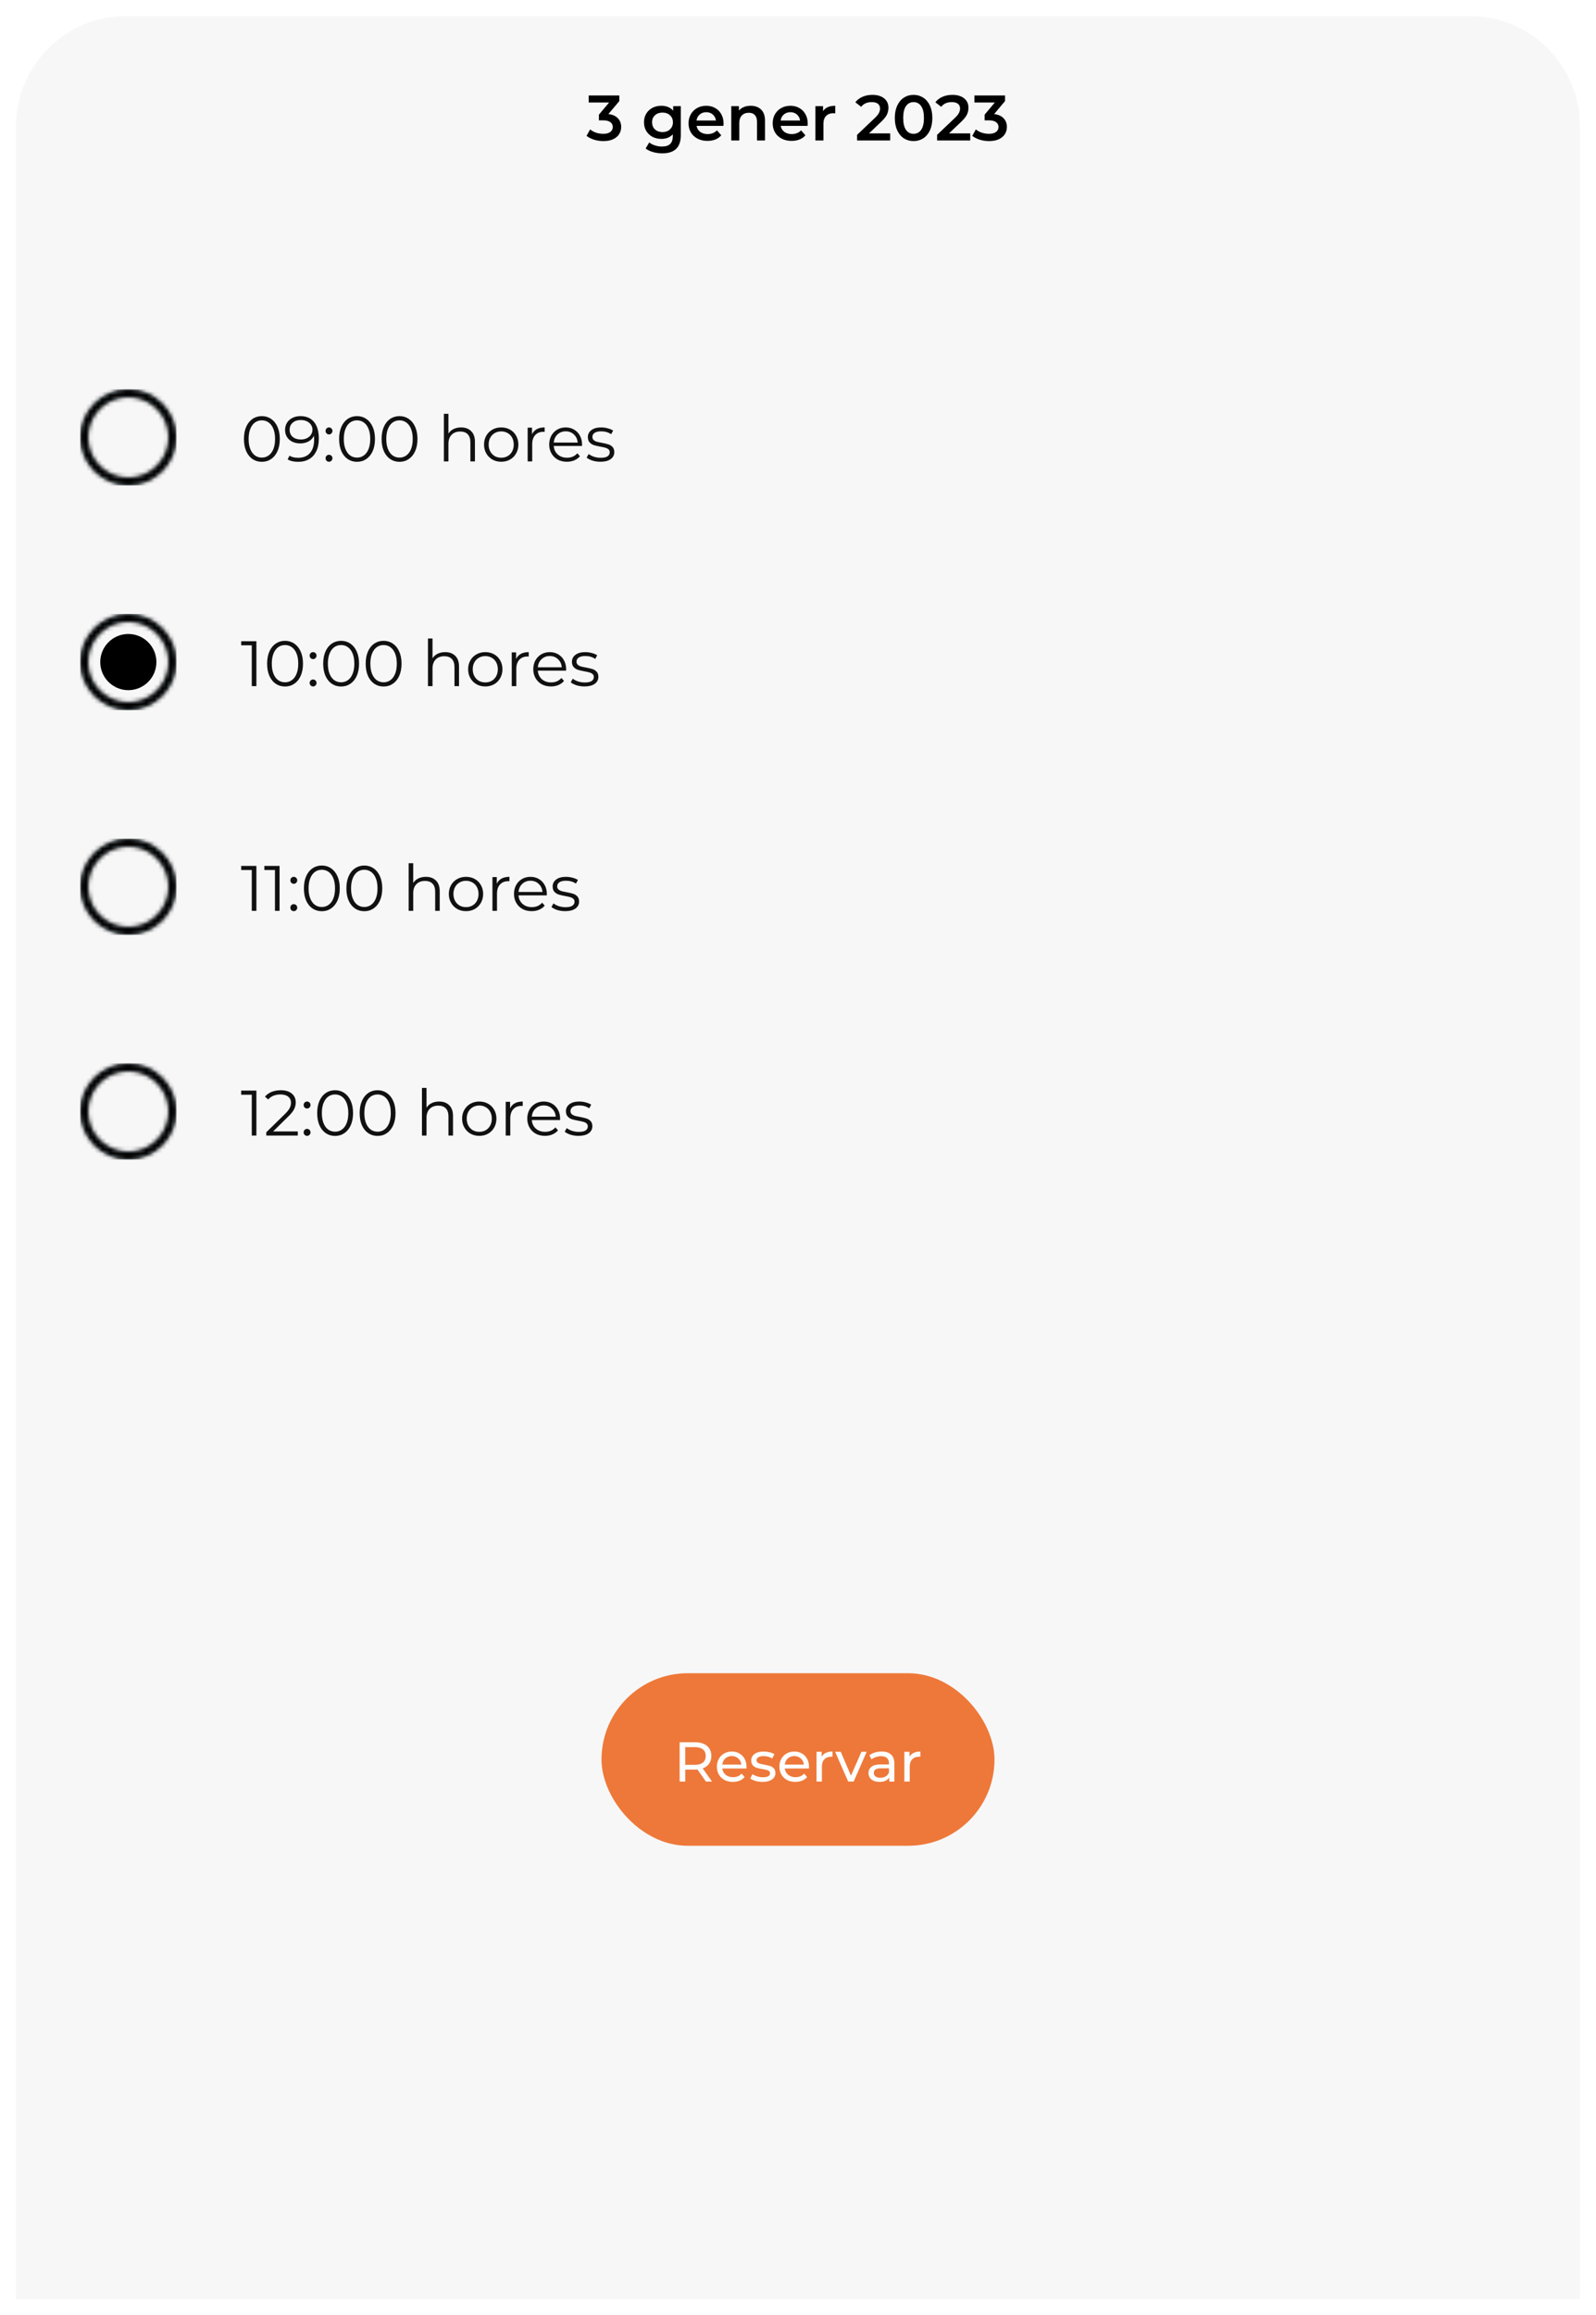 <svg width="398" height="577" viewBox="0 0 398 577" fill="none" xmlns="http://www.w3.org/2000/svg">
<g filter="url(#filter0_d_325_16134)">
<path d="M4 31.5C4 16.312 16.312 4 31.5 4H366.5C381.688 4 394 16.312 394 31.5V573H4V31.5Z" fill="#F7F7F7"/>
</g>
<path d="M65.296 115.096C64.432 115.096 63.659 114.867 62.976 114.408C62.304 113.949 61.776 113.293 61.392 112.44C61.019 111.576 60.832 110.563 60.832 109.4C60.832 108.237 61.019 107.229 61.392 106.376C61.776 105.512 62.304 104.851 62.976 104.392C63.659 103.933 64.432 103.704 65.296 103.704C66.16 103.704 66.928 103.933 67.6 104.392C68.283 104.851 68.816 105.512 69.2 106.376C69.584 107.229 69.776 108.237 69.776 109.4C69.776 110.563 69.584 111.576 69.2 112.44C68.816 113.293 68.283 113.949 67.6 114.408C66.928 114.867 66.16 115.096 65.296 115.096ZM65.296 114.04C65.947 114.04 66.517 113.859 67.008 113.496C67.509 113.133 67.899 112.605 68.176 111.912C68.453 111.219 68.592 110.381 68.592 109.4C68.592 108.419 68.453 107.581 68.176 106.888C67.899 106.195 67.509 105.667 67.008 105.304C66.517 104.941 65.947 104.76 65.296 104.76C64.645 104.76 64.069 104.941 63.568 105.304C63.077 105.667 62.693 106.195 62.416 106.888C62.139 107.581 62 108.419 62 109.4C62 110.381 62.139 111.219 62.416 111.912C62.693 112.605 63.077 113.133 63.568 113.496C64.069 113.859 64.645 114.04 65.296 114.04ZM74.914 103.704C76.396 103.704 77.532 104.195 78.322 105.176C79.111 106.147 79.506 107.523 79.506 109.304C79.506 110.552 79.292 111.608 78.866 112.472C78.439 113.336 77.842 113.992 77.074 114.44C76.306 114.877 75.41 115.096 74.386 115.096C73.276 115.096 72.391 114.893 71.73 114.488L72.194 113.56C72.727 113.912 73.452 114.088 74.37 114.088C75.607 114.088 76.578 113.699 77.282 112.92C77.986 112.131 78.338 110.989 78.338 109.496C78.338 109.219 78.322 108.915 78.29 108.584C78.012 109.192 77.57 109.667 76.962 110.008C76.354 110.339 75.655 110.504 74.866 110.504C74.13 110.504 73.474 110.365 72.898 110.088C72.332 109.811 71.89 109.421 71.57 108.92C71.25 108.408 71.09 107.816 71.09 107.144C71.09 106.461 71.255 105.859 71.586 105.336C71.916 104.813 72.37 104.413 72.946 104.136C73.532 103.848 74.188 103.704 74.914 103.704ZM75.042 109.528C75.607 109.528 76.103 109.421 76.53 109.208C76.967 108.995 77.308 108.701 77.554 108.328C77.799 107.955 77.922 107.539 77.922 107.08C77.922 106.653 77.804 106.259 77.57 105.896C77.346 105.533 77.01 105.24 76.562 105.016C76.114 104.792 75.58 104.68 74.962 104.68C74.151 104.68 73.49 104.904 72.978 105.352C72.476 105.789 72.226 106.376 72.226 107.112C72.226 107.848 72.476 108.435 72.978 108.872C73.49 109.309 74.178 109.528 75.042 109.528ZM82.04 108.264C81.805 108.264 81.602 108.179 81.432 108.008C81.272 107.837 81.192 107.629 81.192 107.384C81.192 107.139 81.272 106.936 81.432 106.776C81.602 106.605 81.805 106.52 82.04 106.52C82.274 106.52 82.477 106.605 82.648 106.776C82.818 106.936 82.904 107.139 82.904 107.384C82.904 107.629 82.818 107.837 82.648 108.008C82.477 108.179 82.274 108.264 82.04 108.264ZM82.04 115.08C81.805 115.08 81.602 114.995 81.432 114.824C81.272 114.653 81.192 114.445 81.192 114.2C81.192 113.955 81.272 113.752 81.432 113.592C81.602 113.421 81.805 113.336 82.04 113.336C82.274 113.336 82.477 113.421 82.648 113.592C82.818 113.752 82.904 113.955 82.904 114.2C82.904 114.445 82.818 114.653 82.648 114.824C82.477 114.995 82.274 115.08 82.04 115.08ZM89.03 115.096C88.166 115.096 87.393 114.867 86.71 114.408C86.038 113.949 85.51 113.293 85.126 112.44C84.753 111.576 84.566 110.563 84.566 109.4C84.566 108.237 84.753 107.229 85.126 106.376C85.51 105.512 86.038 104.851 86.71 104.392C87.393 103.933 88.166 103.704 89.03 103.704C89.894 103.704 90.662 103.933 91.334 104.392C92.017 104.851 92.55 105.512 92.934 106.376C93.318 107.229 93.51 108.237 93.51 109.4C93.51 110.563 93.318 111.576 92.934 112.44C92.55 113.293 92.017 113.949 91.334 114.408C90.662 114.867 89.894 115.096 89.03 115.096ZM89.03 114.04C89.681 114.04 90.252 113.859 90.742 113.496C91.244 113.133 91.633 112.605 91.91 111.912C92.188 111.219 92.326 110.381 92.326 109.4C92.326 108.419 92.188 107.581 91.91 106.888C91.633 106.195 91.244 105.667 90.742 105.304C90.252 104.941 89.681 104.76 89.03 104.76C88.38 104.76 87.804 104.941 87.302 105.304C86.812 105.667 86.428 106.195 86.15 106.888C85.873 107.581 85.734 108.419 85.734 109.4C85.734 110.381 85.873 111.219 86.15 111.912C86.428 112.605 86.812 113.133 87.302 113.496C87.804 113.859 88.38 114.04 89.03 114.04ZM99.624 115.096C98.76 115.096 97.987 114.867 97.304 114.408C96.632 113.949 96.104 113.293 95.72 112.44C95.347 111.576 95.16 110.563 95.16 109.4C95.16 108.237 95.347 107.229 95.72 106.376C96.104 105.512 96.632 104.851 97.304 104.392C97.987 103.933 98.76 103.704 99.624 103.704C100.488 103.704 101.256 103.933 101.928 104.392C102.611 104.851 103.144 105.512 103.528 106.376C103.912 107.229 104.104 108.237 104.104 109.4C104.104 110.563 103.912 111.576 103.528 112.44C103.144 113.293 102.611 113.949 101.928 114.408C101.256 114.867 100.488 115.096 99.624 115.096ZM99.624 114.04C100.275 114.04 100.845 113.859 101.336 113.496C101.837 113.133 102.227 112.605 102.504 111.912C102.781 111.219 102.92 110.381 102.92 109.4C102.92 108.419 102.781 107.581 102.504 106.888C102.227 106.195 101.837 105.667 101.336 105.304C100.845 104.941 100.275 104.76 99.624 104.76C98.974 104.76 98.397 104.941 97.896 105.304C97.406 105.667 97.022 106.195 96.744 106.888C96.467 107.581 96.328 108.419 96.328 109.4C96.328 110.381 96.467 111.219 96.744 111.912C97.022 112.605 97.406 113.133 97.896 113.496C98.397 113.859 98.974 114.04 99.624 114.04ZM114.981 106.52C116.037 106.52 116.875 106.829 117.493 107.448C118.123 108.056 118.437 108.947 118.437 110.12V115H117.301V110.232C117.301 109.357 117.083 108.691 116.645 108.232C116.208 107.773 115.584 107.544 114.773 107.544C113.867 107.544 113.147 107.816 112.613 108.36C112.091 108.893 111.829 109.635 111.829 110.584V115H110.693V103.128H111.829V108.056C112.139 107.565 112.565 107.187 113.109 106.92C113.653 106.653 114.277 106.52 114.981 106.52ZM124.993 115.08C124.182 115.08 123.451 114.899 122.801 114.536C122.15 114.163 121.638 113.651 121.265 113C120.891 112.349 120.705 111.613 120.705 110.792C120.705 109.971 120.891 109.235 121.265 108.584C121.638 107.933 122.15 107.427 122.801 107.064C123.451 106.701 124.182 106.52 124.993 106.52C125.803 106.52 126.534 106.701 127.185 107.064C127.835 107.427 128.342 107.933 128.705 108.584C129.078 109.235 129.265 109.971 129.265 110.792C129.265 111.613 129.078 112.349 128.705 113C128.342 113.651 127.835 114.163 127.185 114.536C126.534 114.899 125.803 115.08 124.993 115.08ZM124.993 114.072C125.59 114.072 126.123 113.939 126.593 113.672C127.073 113.395 127.446 113.005 127.713 112.504C127.979 112.003 128.113 111.432 128.113 110.792C128.113 110.152 127.979 109.581 127.713 109.08C127.446 108.579 127.073 108.195 126.593 107.928C126.123 107.651 125.59 107.512 124.993 107.512C124.395 107.512 123.857 107.651 123.377 107.928C122.907 108.195 122.534 108.579 122.257 109.08C121.99 109.581 121.857 110.152 121.857 110.792C121.857 111.432 121.99 112.003 122.257 112.504C122.534 113.005 122.907 113.395 123.377 113.672C123.857 113.939 124.395 114.072 124.993 114.072ZM132.672 108.232C132.939 107.667 133.333 107.24 133.856 106.952C134.389 106.664 135.045 106.52 135.824 106.52V107.624L135.552 107.608C134.667 107.608 133.973 107.88 133.472 108.424C132.971 108.968 132.72 109.731 132.72 110.712V115H131.584V106.584H132.672V108.232ZM145.131 111.144H138.091C138.155 112.019 138.491 112.728 139.099 113.272C139.707 113.805 140.475 114.072 141.403 114.072C141.925 114.072 142.405 113.981 142.843 113.8C143.28 113.608 143.659 113.331 143.979 112.968L144.619 113.704C144.245 114.152 143.776 114.493 143.211 114.728C142.656 114.963 142.043 115.08 141.371 115.08C140.507 115.08 139.739 114.899 139.067 114.536C138.405 114.163 137.888 113.651 137.515 113C137.141 112.349 136.955 111.613 136.955 110.792C136.955 109.971 137.131 109.235 137.483 108.584C137.845 107.933 138.336 107.427 138.955 107.064C139.584 106.701 140.288 106.52 141.067 106.52C141.845 106.52 142.544 106.701 143.163 107.064C143.781 107.427 144.267 107.933 144.619 108.584C144.971 109.224 145.147 109.96 145.147 110.792L145.131 111.144ZM141.067 107.496C140.256 107.496 139.573 107.757 139.019 108.28C138.475 108.792 138.165 109.464 138.091 110.296H144.059C143.984 109.464 143.669 108.792 143.115 108.28C142.571 107.757 141.888 107.496 141.067 107.496ZM149.715 115.08C149.032 115.08 148.376 114.984 147.747 114.792C147.128 114.589 146.643 114.339 146.291 114.04L146.803 113.144C147.155 113.421 147.598 113.651 148.131 113.832C148.664 114.003 149.219 114.088 149.795 114.088C150.563 114.088 151.128 113.971 151.491 113.736C151.864 113.491 152.051 113.149 152.051 112.712C152.051 112.403 151.95 112.163 151.747 111.992C151.544 111.811 151.288 111.677 150.979 111.592C150.67 111.496 150.259 111.405 149.747 111.32C149.064 111.192 148.515 111.064 148.099 110.936C147.683 110.797 147.326 110.568 147.027 110.248C146.739 109.928 146.595 109.485 146.595 108.92C146.595 108.216 146.888 107.64 147.475 107.192C148.062 106.744 148.878 106.52 149.923 106.52C150.467 106.52 151.011 106.595 151.555 106.744C152.099 106.883 152.547 107.069 152.899 107.304L152.403 108.216C151.71 107.736 150.883 107.496 149.923 107.496C149.198 107.496 148.648 107.624 148.275 107.88C147.912 108.136 147.731 108.472 147.731 108.888C147.731 109.208 147.832 109.464 148.035 109.656C148.248 109.848 148.51 109.992 148.819 110.088C149.128 110.173 149.555 110.264 150.099 110.36C150.771 110.488 151.31 110.616 151.715 110.744C152.12 110.872 152.467 111.091 152.755 111.4C153.043 111.709 153.187 112.136 153.187 112.68C153.187 113.416 152.878 114.003 152.259 114.44C151.651 114.867 150.803 115.08 149.715 115.08Z" fill="#111111"/>
<path fill-rule="evenodd" clip-rule="evenodd" d="M32 121C25.373 121 20 115.627 20 109C20 102.373 25.373 97 32 97C38.627 97 44 102.373 44 109C44 115.627 38.627 121 32 121ZM32 119C37.523 119 42 114.523 42 109C42 103.477 37.523 99 32 99C26.477 99 22 103.477 22 109C22 114.523 26.477 119 32 119Z" fill="#C2D1D9"/>
<mask id="mask0_325_16134" style="mask-type:luminance" maskUnits="userSpaceOnUse" x="20" y="97" width="24" height="24">
<path fill-rule="evenodd" clip-rule="evenodd" d="M32 121C25.373 121 20 115.627 20 109C20 102.373 25.373 97 32 97C38.627 97 44 102.373 44 109C44 115.627 38.627 121 32 121ZM32 119C37.523 119 42 114.523 42 109C42 103.477 37.523 99 32 99C26.477 99 22 103.477 22 109C22 114.523 26.477 119 32 119Z" fill="white"/>
</mask>
<g mask="url(#mask0_325_16134)">
<rect x="20" y="97" width="24" height="24" fill="black"/>
</g>
<path d="M63.936 159.8V171H62.784V160.824H60.144V159.8H63.936ZM71.077 171.096C70.213 171.096 69.44 170.867 68.757 170.408C68.085 169.949 67.557 169.293 67.173 168.44C66.8 167.576 66.613 166.563 66.613 165.4C66.613 164.237 66.8 163.229 67.173 162.376C67.557 161.512 68.085 160.851 68.757 160.392C69.44 159.933 70.213 159.704 71.077 159.704C71.941 159.704 72.709 159.933 73.381 160.392C74.064 160.851 74.597 161.512 74.981 162.376C75.365 163.229 75.557 164.237 75.557 165.4C75.557 166.563 75.365 167.576 74.981 168.44C74.597 169.293 74.064 169.949 73.381 170.408C72.709 170.867 71.941 171.096 71.077 171.096ZM71.077 170.04C71.728 170.04 72.299 169.859 72.789 169.496C73.291 169.133 73.68 168.605 73.957 167.912C74.235 167.219 74.373 166.381 74.373 165.4C74.373 164.419 74.235 163.581 73.957 162.888C73.68 162.195 73.291 161.667 72.789 161.304C72.299 160.941 71.728 160.76 71.077 160.76C70.427 160.76 69.851 160.941 69.349 161.304C68.859 161.667 68.475 162.195 68.197 162.888C67.92 163.581 67.781 164.419 67.781 165.4C67.781 166.381 67.92 167.219 68.197 167.912C68.475 168.605 68.859 169.133 69.349 169.496C69.851 169.859 70.427 170.04 71.077 170.04ZM78.071 164.264C77.836 164.264 77.634 164.179 77.463 164.008C77.303 163.837 77.223 163.629 77.223 163.384C77.223 163.139 77.303 162.936 77.463 162.776C77.634 162.605 77.836 162.52 78.071 162.52C78.306 162.52 78.508 162.605 78.679 162.776C78.85 162.936 78.935 163.139 78.935 163.384C78.935 163.629 78.85 163.837 78.679 164.008C78.508 164.179 78.306 164.264 78.071 164.264ZM78.071 171.08C77.836 171.08 77.634 170.995 77.463 170.824C77.303 170.653 77.223 170.445 77.223 170.2C77.223 169.955 77.303 169.752 77.463 169.592C77.634 169.421 77.836 169.336 78.071 169.336C78.306 169.336 78.508 169.421 78.679 169.592C78.85 169.752 78.935 169.955 78.935 170.2C78.935 170.445 78.85 170.653 78.679 170.824C78.508 170.995 78.306 171.08 78.071 171.08ZM85.062 171.096C84.198 171.096 83.424 170.867 82.742 170.408C82.07 169.949 81.542 169.293 81.158 168.44C80.784 167.576 80.598 166.563 80.598 165.4C80.598 164.237 80.784 163.229 81.158 162.376C81.542 161.512 82.07 160.851 82.742 160.392C83.424 159.933 84.198 159.704 85.062 159.704C85.926 159.704 86.694 159.933 87.366 160.392C88.048 160.851 88.582 161.512 88.966 162.376C89.35 163.229 89.542 164.237 89.542 165.4C89.542 166.563 89.35 167.576 88.966 168.44C88.582 169.293 88.048 169.949 87.366 170.408C86.694 170.867 85.926 171.096 85.062 171.096ZM85.062 170.04C85.712 170.04 86.283 169.859 86.774 169.496C87.275 169.133 87.664 168.605 87.942 167.912C88.219 167.219 88.358 166.381 88.358 165.4C88.358 164.419 88.219 163.581 87.942 162.888C87.664 162.195 87.275 161.667 86.774 161.304C86.283 160.941 85.712 160.76 85.062 160.76C84.411 160.76 83.835 160.941 83.334 161.304C82.843 161.667 82.459 162.195 82.182 162.888C81.904 163.581 81.766 164.419 81.766 165.4C81.766 166.381 81.904 167.219 82.182 167.912C82.459 168.605 82.843 169.133 83.334 169.496C83.835 169.859 84.411 170.04 85.062 170.04ZM95.655 171.096C94.791 171.096 94.018 170.867 93.335 170.408C92.663 169.949 92.135 169.293 91.751 168.44C91.378 167.576 91.191 166.563 91.191 165.4C91.191 164.237 91.378 163.229 91.751 162.376C92.135 161.512 92.663 160.851 93.335 160.392C94.018 159.933 94.791 159.704 95.655 159.704C96.519 159.704 97.287 159.933 97.959 160.392C98.642 160.851 99.175 161.512 99.559 162.376C99.943 163.229 100.135 164.237 100.135 165.4C100.135 166.563 99.943 167.576 99.559 168.44C99.175 169.293 98.642 169.949 97.959 170.408C97.287 170.867 96.519 171.096 95.655 171.096ZM95.655 170.04C96.306 170.04 96.877 169.859 97.367 169.496C97.869 169.133 98.258 168.605 98.535 167.912C98.813 167.219 98.951 166.381 98.951 165.4C98.951 164.419 98.813 163.581 98.535 162.888C98.258 162.195 97.869 161.667 97.367 161.304C96.877 160.941 96.306 160.76 95.655 160.76C95.005 160.76 94.429 160.941 93.927 161.304C93.437 161.667 93.053 162.195 92.775 162.888C92.498 163.581 92.359 164.419 92.359 165.4C92.359 166.381 92.498 167.219 92.775 167.912C93.053 168.605 93.437 169.133 93.927 169.496C94.429 169.859 95.005 170.04 95.655 170.04ZM111.013 162.52C112.069 162.52 112.906 162.829 113.525 163.448C114.154 164.056 114.469 164.947 114.469 166.12V171H113.333V166.232C113.333 165.357 113.114 164.691 112.677 164.232C112.239 163.773 111.615 163.544 110.805 163.544C109.898 163.544 109.178 163.816 108.645 164.36C108.122 164.893 107.861 165.635 107.861 166.584V171H106.725V159.128H107.861V164.056C108.17 163.565 108.597 163.187 109.141 162.92C109.685 162.653 110.309 162.52 111.013 162.52ZM121.024 171.08C120.213 171.08 119.483 170.899 118.832 170.536C118.181 170.163 117.669 169.651 117.296 169C116.923 168.349 116.736 167.613 116.736 166.792C116.736 165.971 116.923 165.235 117.296 164.584C117.669 163.933 118.181 163.427 118.832 163.064C119.483 162.701 120.213 162.52 121.024 162.52C121.835 162.52 122.565 162.701 123.216 163.064C123.867 163.427 124.373 163.933 124.736 164.584C125.109 165.235 125.296 165.971 125.296 166.792C125.296 167.613 125.109 168.349 124.736 169C124.373 169.651 123.867 170.163 123.216 170.536C122.565 170.899 121.835 171.08 121.024 171.08ZM121.024 170.072C121.621 170.072 122.155 169.939 122.624 169.672C123.104 169.395 123.477 169.005 123.744 168.504C124.011 168.003 124.144 167.432 124.144 166.792C124.144 166.152 124.011 165.581 123.744 165.08C123.477 164.579 123.104 164.195 122.624 163.928C122.155 163.651 121.621 163.512 121.024 163.512C120.427 163.512 119.888 163.651 119.408 163.928C118.939 164.195 118.565 164.579 118.288 165.08C118.021 165.581 117.888 166.152 117.888 166.792C117.888 167.432 118.021 168.003 118.288 168.504C118.565 169.005 118.939 169.395 119.408 169.672C119.888 169.939 120.427 170.072 121.024 170.072ZM128.703 164.232C128.97 163.667 129.365 163.24 129.887 162.952C130.421 162.664 131.077 162.52 131.855 162.52V163.624L131.583 163.608C130.698 163.608 130.005 163.88 129.503 164.424C129.002 164.968 128.751 165.731 128.751 166.712V171H127.615V162.584H128.703V164.232ZM141.162 167.144H134.122C134.186 168.019 134.522 168.728 135.13 169.272C135.738 169.805 136.506 170.072 137.434 170.072C137.957 170.072 138.437 169.981 138.874 169.8C139.311 169.608 139.69 169.331 140.01 168.968L140.65 169.704C140.277 170.152 139.807 170.493 139.242 170.728C138.687 170.963 138.074 171.08 137.402 171.08C136.538 171.08 135.77 170.899 135.098 170.536C134.437 170.163 133.919 169.651 133.546 169C133.173 168.349 132.986 167.613 132.986 166.792C132.986 165.971 133.162 165.235 133.514 164.584C133.877 163.933 134.367 163.427 134.986 163.064C135.615 162.701 136.319 162.52 137.098 162.52C137.877 162.52 138.575 162.701 139.194 163.064C139.813 163.427 140.298 163.933 140.65 164.584C141.002 165.224 141.178 165.96 141.178 166.792L141.162 167.144ZM137.098 163.496C136.287 163.496 135.605 163.757 135.05 164.28C134.506 164.792 134.197 165.464 134.122 166.296H140.09C140.015 165.464 139.701 164.792 139.146 164.28C138.602 163.757 137.919 163.496 137.098 163.496ZM145.746 171.08C145.064 171.08 144.408 170.984 143.778 170.792C143.16 170.589 142.674 170.339 142.322 170.04L142.834 169.144C143.186 169.421 143.629 169.651 144.162 169.832C144.696 170.003 145.25 170.088 145.826 170.088C146.594 170.088 147.16 169.971 147.522 169.736C147.896 169.491 148.082 169.149 148.082 168.712C148.082 168.403 147.981 168.163 147.778 167.992C147.576 167.811 147.32 167.677 147.01 167.592C146.701 167.496 146.29 167.405 145.778 167.32C145.096 167.192 144.546 167.064 144.13 166.936C143.714 166.797 143.357 166.568 143.058 166.248C142.77 165.928 142.626 165.485 142.626 164.92C142.626 164.216 142.92 163.64 143.506 163.192C144.093 162.744 144.909 162.52 145.954 162.52C146.498 162.52 147.042 162.595 147.586 162.744C148.13 162.883 148.578 163.069 148.93 163.304L148.434 164.216C147.741 163.736 146.914 163.496 145.954 163.496C145.229 163.496 144.68 163.624 144.306 163.88C143.944 164.136 143.762 164.472 143.762 164.888C143.762 165.208 143.864 165.464 144.066 165.656C144.28 165.848 144.541 165.992 144.85 166.088C145.16 166.173 145.586 166.264 146.13 166.36C146.802 166.488 147.341 166.616 147.746 166.744C148.152 166.872 148.498 167.091 148.786 167.4C149.074 167.709 149.218 168.136 149.218 168.68C149.218 169.416 148.909 170.003 148.29 170.44C147.682 170.867 146.834 171.08 145.746 171.08Z" fill="#111111"/>
<path fill-rule="evenodd" clip-rule="evenodd" d="M32 177C25.373 177 20 171.627 20 165C20 158.373 25.373 153 32 153C38.627 153 44 158.373 44 165C44 171.627 38.627 177 32 177ZM32 175C37.523 175 42 170.523 42 165C42 159.477 37.523 155 32 155C26.477 155 22 159.477 22 165C22 170.523 26.477 175 32 175Z" fill="#C2D1D9"/>
<mask id="mask1_325_16134" style="mask-type:luminance" maskUnits="userSpaceOnUse" x="20" y="153" width="24" height="24">
<path fill-rule="evenodd" clip-rule="evenodd" d="M32 177C25.373 177 20 171.627 20 165C20 158.373 25.373 153 32 153C38.627 153 44 158.373 44 165C44 171.627 38.627 177 32 177ZM32 175C37.523 175 42 170.523 42 165C42 159.477 37.523 155 32 155C26.477 155 22 159.477 22 165C22 170.523 26.477 175 32 175Z" fill="white"/>
</mask>
<g mask="url(#mask1_325_16134)">
<rect x="20" y="153" width="24" height="24" fill="black"/>
</g>
<circle cx="32" cy="165" r="7" fill="black"/>
<path d="M63.936 215.8V227H62.784V216.824H60.144V215.8H63.936ZM69.717 215.8V227H68.565V216.824H65.925V215.8H69.717ZM73.258 220.264C73.024 220.264 72.821 220.179 72.65 220.008C72.49 219.837 72.41 219.629 72.41 219.384C72.41 219.139 72.49 218.936 72.65 218.776C72.821 218.605 73.024 218.52 73.258 218.52C73.493 218.52 73.696 218.605 73.867 218.776C74.037 218.936 74.123 219.139 74.123 219.384C74.123 219.629 74.037 219.837 73.867 220.008C73.696 220.179 73.493 220.264 73.258 220.264ZM73.258 227.08C73.024 227.08 72.821 226.995 72.65 226.824C72.49 226.653 72.41 226.445 72.41 226.2C72.41 225.955 72.49 225.752 72.65 225.592C72.821 225.421 73.024 225.336 73.258 225.336C73.493 225.336 73.696 225.421 73.867 225.592C74.037 225.752 74.123 225.955 74.123 226.2C74.123 226.445 74.037 226.653 73.867 226.824C73.696 226.995 73.493 227.08 73.258 227.08ZM80.249 227.096C79.385 227.096 78.612 226.867 77.929 226.408C77.257 225.949 76.729 225.293 76.345 224.44C75.972 223.576 75.785 222.563 75.785 221.4C75.785 220.237 75.972 219.229 76.345 218.376C76.729 217.512 77.257 216.851 77.929 216.392C78.612 215.933 79.385 215.704 80.249 215.704C81.113 215.704 81.881 215.933 82.553 216.392C83.236 216.851 83.769 217.512 84.153 218.376C84.537 219.229 84.729 220.237 84.729 221.4C84.729 222.563 84.537 223.576 84.153 224.44C83.769 225.293 83.236 225.949 82.553 226.408C81.881 226.867 81.113 227.096 80.249 227.096ZM80.249 226.04C80.9 226.04 81.471 225.859 81.961 225.496C82.463 225.133 82.852 224.605 83.129 223.912C83.406 223.219 83.545 222.381 83.545 221.4C83.545 220.419 83.406 219.581 83.129 218.888C82.852 218.195 82.463 217.667 81.961 217.304C81.471 216.941 80.9 216.76 80.249 216.76C79.599 216.76 79.022 216.941 78.521 217.304C78.031 217.667 77.647 218.195 77.369 218.888C77.092 219.581 76.953 220.419 76.953 221.4C76.953 222.381 77.092 223.219 77.369 223.912C77.647 224.605 78.031 225.133 78.521 225.496C79.022 225.859 79.599 226.04 80.249 226.04ZM90.843 227.096C89.979 227.096 89.206 226.867 88.523 226.408C87.851 225.949 87.323 225.293 86.939 224.44C86.566 223.576 86.379 222.563 86.379 221.4C86.379 220.237 86.566 219.229 86.939 218.376C87.323 217.512 87.851 216.851 88.523 216.392C89.206 215.933 89.979 215.704 90.843 215.704C91.707 215.704 92.475 215.933 93.147 216.392C93.829 216.851 94.363 217.512 94.747 218.376C95.131 219.229 95.323 220.237 95.323 221.4C95.323 222.563 95.131 223.576 94.747 224.44C94.363 225.293 93.829 225.949 93.147 226.408C92.475 226.867 91.707 227.096 90.843 227.096ZM90.843 226.04C91.493 226.04 92.064 225.859 92.555 225.496C93.056 225.133 93.445 224.605 93.723 223.912C94 223.219 94.139 222.381 94.139 221.4C94.139 220.419 94 219.581 93.723 218.888C93.445 218.195 93.056 217.667 92.555 217.304C92.064 216.941 91.493 216.76 90.843 216.76C90.192 216.76 89.616 216.941 89.115 217.304C88.624 217.667 88.24 218.195 87.963 218.888C87.686 219.581 87.547 220.419 87.547 221.4C87.547 222.381 87.686 223.219 87.963 223.912C88.24 224.605 88.624 225.133 89.115 225.496C89.616 225.859 90.192 226.04 90.843 226.04ZM106.2 218.52C107.256 218.52 108.093 218.829 108.712 219.448C109.341 220.056 109.656 220.947 109.656 222.12V227H108.52V222.232C108.52 221.357 108.301 220.691 107.864 220.232C107.427 219.773 106.803 219.544 105.992 219.544C105.085 219.544 104.365 219.816 103.832 220.36C103.309 220.893 103.048 221.635 103.048 222.584V227H101.912V215.128H103.048V220.056C103.357 219.565 103.784 219.187 104.328 218.92C104.872 218.653 105.496 218.52 106.2 218.52ZM116.212 227.08C115.401 227.08 114.67 226.899 114.02 226.536C113.369 226.163 112.857 225.651 112.484 225C112.11 224.349 111.924 223.613 111.924 222.792C111.924 221.971 112.11 221.235 112.484 220.584C112.857 219.933 113.369 219.427 114.02 219.064C114.67 218.701 115.401 218.52 116.212 218.52C117.022 218.52 117.753 218.701 118.404 219.064C119.054 219.427 119.561 219.933 119.924 220.584C120.297 221.235 120.484 221.971 120.484 222.792C120.484 223.613 120.297 224.349 119.924 225C119.561 225.651 119.054 226.163 118.404 226.536C117.753 226.899 117.022 227.08 116.212 227.08ZM116.212 226.072C116.809 226.072 117.342 225.939 117.812 225.672C118.292 225.395 118.665 225.005 118.932 224.504C119.198 224.003 119.332 223.432 119.332 222.792C119.332 222.152 119.198 221.581 118.932 221.08C118.665 220.579 118.292 220.195 117.812 219.928C117.342 219.651 116.809 219.512 116.212 219.512C115.614 219.512 115.076 219.651 114.596 219.928C114.126 220.195 113.753 220.579 113.476 221.08C113.209 221.581 113.076 222.152 113.076 222.792C113.076 223.432 113.209 224.003 113.476 224.504C113.753 225.005 114.126 225.395 114.596 225.672C115.076 225.939 115.614 226.072 116.212 226.072ZM123.891 220.232C124.157 219.667 124.552 219.24 125.075 218.952C125.608 218.664 126.264 218.52 127.043 218.52V219.624L126.771 219.608C125.885 219.608 125.192 219.88 124.691 220.424C124.189 220.968 123.939 221.731 123.939 222.712V227H122.803V218.584H123.891V220.232ZM136.35 223.144H129.31C129.374 224.019 129.71 224.728 130.318 225.272C130.926 225.805 131.694 226.072 132.622 226.072C133.144 226.072 133.624 225.981 134.062 225.8C134.499 225.608 134.878 225.331 135.198 224.968L135.838 225.704C135.464 226.152 134.995 226.493 134.43 226.728C133.875 226.963 133.262 227.08 132.59 227.08C131.726 227.08 130.958 226.899 130.286 226.536C129.624 226.163 129.107 225.651 128.734 225C128.36 224.349 128.174 223.613 128.174 222.792C128.174 221.971 128.35 221.235 128.702 220.584C129.064 219.933 129.555 219.427 130.174 219.064C130.803 218.701 131.507 218.52 132.286 218.52C133.064 218.52 133.763 218.701 134.382 219.064C135 219.427 135.486 219.933 135.838 220.584C136.19 221.224 136.366 221.96 136.366 222.792L136.35 223.144ZM132.286 219.496C131.475 219.496 130.792 219.757 130.238 220.28C129.694 220.792 129.384 221.464 129.31 222.296H135.278C135.203 221.464 134.888 220.792 134.334 220.28C133.79 219.757 133.107 219.496 132.286 219.496ZM140.934 227.08C140.251 227.08 139.595 226.984 138.966 226.792C138.347 226.589 137.862 226.339 137.51 226.04L138.022 225.144C138.374 225.421 138.816 225.651 139.35 225.832C139.883 226.003 140.438 226.088 141.014 226.088C141.782 226.088 142.347 225.971 142.71 225.736C143.083 225.491 143.27 225.149 143.27 224.712C143.27 224.403 143.168 224.163 142.966 223.992C142.763 223.811 142.507 223.677 142.198 223.592C141.888 223.496 141.478 223.405 140.966 223.32C140.283 223.192 139.734 223.064 139.318 222.936C138.902 222.797 138.544 222.568 138.246 222.248C137.958 221.928 137.814 221.485 137.814 220.92C137.814 220.216 138.107 219.64 138.694 219.192C139.28 218.744 140.096 218.52 141.142 218.52C141.686 218.52 142.23 218.595 142.774 218.744C143.318 218.883 143.766 219.069 144.118 219.304L143.622 220.216C142.928 219.736 142.102 219.496 141.142 219.496C140.416 219.496 139.867 219.624 139.494 219.88C139.131 220.136 138.95 220.472 138.95 220.888C138.95 221.208 139.051 221.464 139.254 221.656C139.467 221.848 139.728 221.992 140.038 222.088C140.347 222.173 140.774 222.264 141.318 222.36C141.99 222.488 142.528 222.616 142.934 222.744C143.339 222.872 143.686 223.091 143.974 223.4C144.262 223.709 144.406 224.136 144.406 224.68C144.406 225.416 144.096 226.003 143.478 226.44C142.87 226.867 142.022 227.08 140.934 227.08Z" fill="#111111"/>
<path fill-rule="evenodd" clip-rule="evenodd" d="M32 233C25.373 233 20 227.627 20 221C20 214.373 25.373 209 32 209C38.627 209 44 214.373 44 221C44 227.627 38.627 233 32 233ZM32 231C37.523 231 42 226.523 42 221C42 215.477 37.523 211 32 211C26.477 211 22 215.477 22 221C22 226.523 26.477 231 32 231Z" fill="#C2D1D9"/>
<mask id="mask2_325_16134" style="mask-type:luminance" maskUnits="userSpaceOnUse" x="20" y="209" width="24" height="24">
<path fill-rule="evenodd" clip-rule="evenodd" d="M32 233C25.373 233 20 227.627 20 221C20 214.373 25.373 209 32 209C38.627 209 44 214.373 44 221C44 227.627 38.627 233 32 233ZM32 231C37.523 231 42 226.523 42 221C42 215.477 37.523 211 32 211C26.477 211 22 215.477 22 221C22 226.523 26.477 231 32 231Z" fill="white"/>
</mask>
<g mask="url(#mask2_325_16134)">
<rect x="20" y="209" width="24" height="24" fill="black"/>
</g>
<path d="M63.936 271.8V283H62.784V272.824H60.144V271.8H63.936ZM74.261 281.976V283H66.405V282.184L71.061 277.624C71.648 277.048 72.043 276.552 72.245 276.136C72.459 275.709 72.565 275.283 72.565 274.856C72.565 274.195 72.336 273.683 71.877 273.32C71.429 272.947 70.784 272.76 69.941 272.76C68.629 272.76 67.611 273.176 66.885 274.008L66.069 273.304C66.507 272.792 67.061 272.397 67.733 272.12C68.416 271.843 69.184 271.704 70.037 271.704C71.179 271.704 72.08 271.976 72.741 272.52C73.413 273.053 73.749 273.789 73.749 274.728C73.749 275.304 73.621 275.859 73.365 276.392C73.109 276.925 72.624 277.539 71.909 278.232L68.101 281.976H74.261ZM76.571 276.264C76.336 276.264 76.134 276.179 75.963 276.008C75.803 275.837 75.723 275.629 75.723 275.384C75.723 275.139 75.803 274.936 75.963 274.776C76.134 274.605 76.336 274.52 76.571 274.52C76.806 274.52 77.008 274.605 77.179 274.776C77.35 274.936 77.435 275.139 77.435 275.384C77.435 275.629 77.35 275.837 77.179 276.008C77.008 276.179 76.806 276.264 76.571 276.264ZM76.571 283.08C76.336 283.08 76.134 282.995 75.963 282.824C75.803 282.653 75.723 282.445 75.723 282.2C75.723 281.955 75.803 281.752 75.963 281.592C76.134 281.421 76.336 281.336 76.571 281.336C76.806 281.336 77.008 281.421 77.179 281.592C77.35 281.752 77.435 281.955 77.435 282.2C77.435 282.445 77.35 282.653 77.179 282.824C77.008 282.995 76.806 283.08 76.571 283.08ZM83.562 283.096C82.698 283.096 81.924 282.867 81.242 282.408C80.57 281.949 80.042 281.293 79.658 280.44C79.284 279.576 79.098 278.563 79.098 277.4C79.098 276.237 79.284 275.229 79.658 274.376C80.042 273.512 80.57 272.851 81.242 272.392C81.924 271.933 82.698 271.704 83.562 271.704C84.426 271.704 85.194 271.933 85.866 272.392C86.548 272.851 87.082 273.512 87.466 274.376C87.85 275.229 88.042 276.237 88.042 277.4C88.042 278.563 87.85 279.576 87.466 280.44C87.082 281.293 86.548 281.949 85.866 282.408C85.194 282.867 84.426 283.096 83.562 283.096ZM83.562 282.04C84.212 282.04 84.783 281.859 85.274 281.496C85.775 281.133 86.164 280.605 86.442 279.912C86.719 279.219 86.858 278.381 86.858 277.4C86.858 276.419 86.719 275.581 86.442 274.888C86.164 274.195 85.775 273.667 85.274 273.304C84.783 272.941 84.212 272.76 83.562 272.76C82.911 272.76 82.335 272.941 81.834 273.304C81.343 273.667 80.959 274.195 80.682 274.888C80.404 275.581 80.266 276.419 80.266 277.4C80.266 278.381 80.404 279.219 80.682 279.912C80.959 280.605 81.343 281.133 81.834 281.496C82.335 281.859 82.911 282.04 83.562 282.04ZM94.155 283.096C93.291 283.096 92.518 282.867 91.835 282.408C91.163 281.949 90.635 281.293 90.251 280.44C89.878 279.576 89.691 278.563 89.691 277.4C89.691 276.237 89.878 275.229 90.251 274.376C90.635 273.512 91.163 272.851 91.835 272.392C92.518 271.933 93.291 271.704 94.155 271.704C95.019 271.704 95.787 271.933 96.459 272.392C97.142 272.851 97.675 273.512 98.059 274.376C98.443 275.229 98.635 276.237 98.635 277.4C98.635 278.563 98.443 279.576 98.059 280.44C97.675 281.293 97.142 281.949 96.459 282.408C95.787 282.867 95.019 283.096 94.155 283.096ZM94.155 282.04C94.806 282.04 95.377 281.859 95.867 281.496C96.369 281.133 96.758 280.605 97.035 279.912C97.313 279.219 97.451 278.381 97.451 277.4C97.451 276.419 97.313 275.581 97.035 274.888C96.758 274.195 96.369 273.667 95.867 273.304C95.377 272.941 94.806 272.76 94.155 272.76C93.505 272.76 92.929 272.941 92.427 273.304C91.937 273.667 91.553 274.195 91.275 274.888C90.998 275.581 90.859 276.419 90.859 277.4C90.859 278.381 90.998 279.219 91.275 279.912C91.553 280.605 91.937 281.133 92.427 281.496C92.929 281.859 93.505 282.04 94.155 282.04ZM109.513 274.52C110.569 274.52 111.406 274.829 112.025 275.448C112.654 276.056 112.969 276.947 112.969 278.12V283H111.833V278.232C111.833 277.357 111.614 276.691 111.177 276.232C110.739 275.773 110.115 275.544 109.305 275.544C108.398 275.544 107.678 275.816 107.145 276.36C106.622 276.893 106.361 277.635 106.361 278.584V283H105.225V271.128H106.361V276.056C106.67 275.565 107.097 275.187 107.641 274.92C108.185 274.653 108.809 274.52 109.513 274.52ZM119.524 283.08C118.713 283.08 117.983 282.899 117.332 282.536C116.681 282.163 116.169 281.651 115.796 281C115.423 280.349 115.236 279.613 115.236 278.792C115.236 277.971 115.423 277.235 115.796 276.584C116.169 275.933 116.681 275.427 117.332 275.064C117.983 274.701 118.713 274.52 119.524 274.52C120.335 274.52 121.065 274.701 121.716 275.064C122.367 275.427 122.873 275.933 123.236 276.584C123.609 277.235 123.796 277.971 123.796 278.792C123.796 279.613 123.609 280.349 123.236 281C122.873 281.651 122.367 282.163 121.716 282.536C121.065 282.899 120.335 283.08 119.524 283.08ZM119.524 282.072C120.121 282.072 120.655 281.939 121.124 281.672C121.604 281.395 121.977 281.005 122.244 280.504C122.511 280.003 122.644 279.432 122.644 278.792C122.644 278.152 122.511 277.581 122.244 277.08C121.977 276.579 121.604 276.195 121.124 275.928C120.655 275.651 120.121 275.512 119.524 275.512C118.927 275.512 118.388 275.651 117.908 275.928C117.439 276.195 117.065 276.579 116.788 277.08C116.521 277.581 116.388 278.152 116.388 278.792C116.388 279.432 116.521 280.003 116.788 280.504C117.065 281.005 117.439 281.395 117.908 281.672C118.388 281.939 118.927 282.072 119.524 282.072ZM127.203 276.232C127.47 275.667 127.865 275.24 128.387 274.952C128.921 274.664 129.577 274.52 130.355 274.52V275.624L130.083 275.608C129.198 275.608 128.505 275.88 128.003 276.424C127.502 276.968 127.251 277.731 127.251 278.712V283H126.115V274.584H127.203V276.232ZM139.662 279.144H132.622C132.686 280.019 133.022 280.728 133.63 281.272C134.238 281.805 135.006 282.072 135.934 282.072C136.457 282.072 136.937 281.981 137.374 281.8C137.811 281.608 138.19 281.331 138.51 280.968L139.15 281.704C138.777 282.152 138.307 282.493 137.742 282.728C137.187 282.963 136.574 283.08 135.902 283.08C135.038 283.08 134.27 282.899 133.598 282.536C132.937 282.163 132.419 281.651 132.046 281C131.673 280.349 131.486 279.613 131.486 278.792C131.486 277.971 131.662 277.235 132.014 276.584C132.377 275.933 132.867 275.427 133.486 275.064C134.115 274.701 134.819 274.52 135.598 274.52C136.377 274.52 137.075 274.701 137.694 275.064C138.313 275.427 138.798 275.933 139.15 276.584C139.502 277.224 139.678 277.96 139.678 278.792L139.662 279.144ZM135.598 275.496C134.787 275.496 134.105 275.757 133.55 276.28C133.006 276.792 132.697 277.464 132.622 278.296H138.59C138.515 277.464 138.201 276.792 137.646 276.28C137.102 275.757 136.419 275.496 135.598 275.496ZM144.246 283.08C143.564 283.08 142.908 282.984 142.278 282.792C141.66 282.589 141.174 282.339 140.822 282.04L141.334 281.144C141.686 281.421 142.129 281.651 142.662 281.832C143.196 282.003 143.75 282.088 144.326 282.088C145.094 282.088 145.66 281.971 146.022 281.736C146.396 281.491 146.582 281.149 146.582 280.712C146.582 280.403 146.481 280.163 146.278 279.992C146.076 279.811 145.82 279.677 145.51 279.592C145.201 279.496 144.79 279.405 144.278 279.32C143.596 279.192 143.046 279.064 142.63 278.936C142.214 278.797 141.857 278.568 141.558 278.248C141.27 277.928 141.126 277.485 141.126 276.92C141.126 276.216 141.42 275.64 142.006 275.192C142.593 274.744 143.409 274.52 144.454 274.52C144.998 274.52 145.542 274.595 146.086 274.744C146.63 274.883 147.078 275.069 147.43 275.304L146.934 276.216C146.241 275.736 145.414 275.496 144.454 275.496C143.729 275.496 143.18 275.624 142.806 275.88C142.444 276.136 142.262 276.472 142.262 276.888C142.262 277.208 142.364 277.464 142.566 277.656C142.78 277.848 143.041 277.992 143.35 278.088C143.66 278.173 144.086 278.264 144.63 278.36C145.302 278.488 145.841 278.616 146.246 278.744C146.652 278.872 146.998 279.091 147.286 279.4C147.574 279.709 147.718 280.136 147.718 280.68C147.718 281.416 147.409 282.003 146.79 282.44C146.182 282.867 145.334 283.08 144.246 283.08Z" fill="#111111"/>
<path fill-rule="evenodd" clip-rule="evenodd" d="M32 289C25.373 289 20 283.627 20 277C20 270.373 25.373 265 32 265C38.627 265 44 270.373 44 277C44 283.627 38.627 289 32 289ZM32 287C37.523 287 42 282.523 42 277C42 271.477 37.523 267 32 267C26.477 267 22 271.477 22 277C22 282.523 26.477 287 32 287Z" fill="#C2D1D9"/>
<mask id="mask3_325_16134" style="mask-type:luminance" maskUnits="userSpaceOnUse" x="20" y="265" width="24" height="24">
<path fill-rule="evenodd" clip-rule="evenodd" d="M32 289C25.373 289 20 283.627 20 277C20 270.373 25.373 265 32 265C38.627 265 44 270.373 44 277C44 283.627 38.627 289 32 289ZM32 287C37.523 287 42 282.523 42 277C42 271.477 37.523 267 32 267C26.477 267 22 271.477 22 277C22 282.523 26.477 287 32 287Z" fill="white"/>
</mask>
<g mask="url(#mask3_325_16134)">
<rect x="20" y="265" width="24" height="24" fill="black"/>
</g>
<path d="M151.722 28.424C152.757 28.552 153.546 28.904 154.09 29.48C154.634 30.056 154.906 30.776 154.906 31.64C154.906 32.291 154.741 32.883 154.41 33.416C154.079 33.949 153.578 34.376 152.906 34.696C152.245 35.005 151.434 35.16 150.474 35.16C149.674 35.16 148.901 35.048 148.154 34.824C147.418 34.589 146.789 34.269 146.266 33.864L147.162 32.248C147.567 32.589 148.058 32.861 148.634 33.064C149.221 33.256 149.823 33.352 150.442 33.352C151.178 33.352 151.754 33.203 152.17 32.904C152.597 32.595 152.81 32.179 152.81 31.656C152.81 31.133 152.607 30.728 152.202 30.44C151.807 30.141 151.199 29.992 150.378 29.992H149.354V28.568L151.898 25.544H146.81V23.8H154.442V25.192L151.722 28.424ZM169.776 26.456V33.704C169.776 36.712 168.24 38.216 165.168 38.216C164.347 38.216 163.568 38.109 162.832 37.896C162.096 37.693 161.488 37.395 161.008 37L161.904 35.496C162.278 35.805 162.747 36.051 163.312 36.232C163.888 36.424 164.47 36.52 165.056 36.52C165.995 36.52 166.683 36.307 167.12 35.88C167.558 35.453 167.776 34.803 167.776 33.928V33.48C167.435 33.853 167.019 34.136 166.528 34.328C166.038 34.52 165.499 34.616 164.912 34.616C164.102 34.616 163.366 34.445 162.704 34.104C162.054 33.752 161.536 33.261 161.152 32.632C160.779 32.003 160.592 31.283 160.592 30.472C160.592 29.661 160.779 28.947 161.152 28.328C161.536 27.699 162.054 27.213 162.704 26.872C163.366 26.531 164.102 26.36 164.912 26.36C165.531 26.36 166.091 26.461 166.592 26.664C167.104 26.867 167.531 27.176 167.872 27.592V26.456H169.776ZM165.216 32.92C165.974 32.92 166.592 32.696 167.072 32.248C167.563 31.789 167.808 31.197 167.808 30.472C167.808 29.757 167.563 29.176 167.072 28.728C166.592 28.28 165.974 28.056 165.216 28.056C164.448 28.056 163.819 28.28 163.328 28.728C162.848 29.176 162.608 29.757 162.608 30.472C162.608 31.197 162.848 31.789 163.328 32.248C163.819 32.696 164.448 32.92 165.216 32.92ZM180.438 30.776C180.438 30.915 180.427 31.112 180.406 31.368H173.702C173.819 31.997 174.123 32.499 174.614 32.872C175.115 33.235 175.734 33.416 176.47 33.416C177.408 33.416 178.182 33.107 178.79 32.488L179.862 33.72C179.478 34.179 178.992 34.525 178.406 34.76C177.819 34.995 177.158 35.112 176.422 35.112C175.483 35.112 174.656 34.925 173.942 34.552C173.227 34.179 172.672 33.661 172.278 33C171.894 32.328 171.702 31.571 171.702 30.728C171.702 29.896 171.888 29.149 172.262 28.488C172.646 27.816 173.174 27.293 173.846 26.92C174.518 26.547 175.275 26.36 176.118 26.36C176.95 26.36 177.691 26.547 178.342 26.92C179.003 27.283 179.515 27.8 179.878 28.472C180.251 29.133 180.438 29.901 180.438 30.776ZM176.118 27.96C175.478 27.96 174.934 28.152 174.486 28.536C174.048 28.909 173.782 29.411 173.686 30.04H178.534C178.448 29.421 178.187 28.92 177.75 28.536C177.312 28.152 176.768 27.96 176.118 27.96ZM187.207 26.36C188.284 26.36 189.148 26.675 189.799 27.304C190.45 27.933 190.775 28.867 190.775 30.104V35H188.775V30.36C188.775 29.613 188.599 29.053 188.247 28.68C187.895 28.296 187.394 28.104 186.743 28.104C186.007 28.104 185.426 28.328 184.999 28.776C184.572 29.213 184.359 29.848 184.359 30.68V35H182.359V26.456H184.263V27.56C184.594 27.165 185.01 26.867 185.511 26.664C186.012 26.461 186.578 26.36 187.207 26.36ZM201.422 30.776C201.422 30.915 201.411 31.112 201.39 31.368H194.686C194.803 31.997 195.107 32.499 195.598 32.872C196.099 33.235 196.718 33.416 197.454 33.416C198.393 33.416 199.166 33.107 199.774 32.488L200.846 33.72C200.462 34.179 199.977 34.525 199.39 34.76C198.803 34.995 198.142 35.112 197.406 35.112C196.467 35.112 195.641 34.925 194.926 34.552C194.211 34.179 193.657 33.661 193.262 33C192.878 32.328 192.686 31.571 192.686 30.728C192.686 29.896 192.873 29.149 193.246 28.488C193.63 27.816 194.158 27.293 194.83 26.92C195.502 26.547 196.259 26.36 197.102 26.36C197.934 26.36 198.675 26.547 199.326 26.92C199.987 27.283 200.499 27.8 200.862 28.472C201.235 29.133 201.422 29.901 201.422 30.776ZM197.102 27.96C196.462 27.96 195.918 28.152 195.47 28.536C195.033 28.909 194.766 29.411 194.67 30.04H199.518C199.433 29.421 199.171 28.92 198.734 28.536C198.297 28.152 197.753 27.96 197.102 27.96ZM205.247 27.704C205.823 26.808 206.837 26.36 208.287 26.36V28.264C208.117 28.232 207.962 28.216 207.823 28.216C207.045 28.216 206.437 28.445 205.999 28.904C205.562 29.352 205.343 30.003 205.343 30.856V35H203.343V26.456H205.247V27.704ZM221.988 33.24V35H213.732V33.608L218.18 29.384C218.681 28.904 219.017 28.488 219.188 28.136C219.369 27.773 219.46 27.416 219.46 27.064C219.46 26.541 219.284 26.141 218.932 25.864C218.58 25.587 218.063 25.448 217.38 25.448C216.239 25.448 215.364 25.837 214.756 26.616L213.3 25.496C213.737 24.909 214.324 24.456 215.06 24.136C215.807 23.805 216.639 23.64 217.556 23.64C218.772 23.64 219.743 23.928 220.468 24.504C221.193 25.08 221.556 25.864 221.556 26.856C221.556 27.464 221.428 28.035 221.172 28.568C220.916 29.101 220.425 29.709 219.7 30.392L216.708 33.24H221.988ZM227.814 35.16C226.918 35.16 226.118 34.936 225.414 34.488C224.71 34.029 224.155 33.368 223.75 32.504C223.344 31.629 223.142 30.595 223.142 29.4C223.142 28.205 223.344 27.176 223.75 26.312C224.155 25.437 224.71 24.776 225.414 24.328C226.118 23.869 226.918 23.64 227.814 23.64C228.71 23.64 229.51 23.869 230.214 24.328C230.928 24.776 231.488 25.437 231.894 26.312C232.299 27.176 232.502 28.205 232.502 29.4C232.502 30.595 232.299 31.629 231.894 32.504C231.488 33.368 230.928 34.029 230.214 34.488C229.51 34.936 228.71 35.16 227.814 35.16ZM227.814 33.352C228.614 33.352 229.243 33.021 229.702 32.36C230.171 31.699 230.406 30.712 230.406 29.4C230.406 28.088 230.171 27.101 229.702 26.44C229.243 25.779 228.614 25.448 227.814 25.448C227.024 25.448 226.395 25.779 225.926 26.44C225.467 27.101 225.238 28.088 225.238 29.4C225.238 30.712 225.467 31.699 225.926 32.36C226.395 33.021 227.024 33.352 227.814 33.352ZM241.941 33.24V35H233.685V33.608L238.133 29.384C238.634 28.904 238.97 28.488 239.141 28.136C239.322 27.773 239.413 27.416 239.413 27.064C239.413 26.541 239.237 26.141 238.885 25.864C238.533 25.587 238.016 25.448 237.333 25.448C236.192 25.448 235.317 25.837 234.709 26.616L233.253 25.496C233.69 24.909 234.277 24.456 235.013 24.136C235.76 23.805 236.592 23.64 237.509 23.64C238.725 23.64 239.696 23.928 240.421 24.504C241.146 25.08 241.509 25.864 241.509 26.856C241.509 27.464 241.381 28.035 241.125 28.568C240.869 29.101 240.378 29.709 239.653 30.392L236.661 33.24H241.941ZM247.91 28.424C248.944 28.552 249.734 28.904 250.278 29.48C250.822 30.056 251.094 30.776 251.094 31.64C251.094 32.291 250.928 32.883 250.598 33.416C250.267 33.949 249.766 34.376 249.094 34.696C248.432 35.005 247.622 35.16 246.661 35.16C245.862 35.16 245.088 35.048 244.342 34.824C243.606 34.589 242.976 34.269 242.454 33.864L243.35 32.248C243.755 32.589 244.246 32.861 244.822 33.064C245.408 33.256 246.011 33.352 246.63 33.352C247.366 33.352 247.942 33.203 248.358 32.904C248.784 32.595 248.998 32.179 248.998 31.656C248.998 31.133 248.795 30.728 248.39 30.44C247.995 30.141 247.387 29.992 246.566 29.992H245.542V28.568L248.086 25.544H242.998V23.8H250.63V25.192L247.91 28.424Z" fill="black"/>
<rect x="150" y="417" width="98" height="43" rx="21.5" fill="#EE7839"/>
<path d="M176.035 444L173.921 440.99C173.659 441.009 173.454 441.018 173.305 441.018H170.883V444H169.483V434.2H173.305C174.574 434.2 175.573 434.503 176.301 435.11C177.029 435.717 177.393 436.552 177.393 437.616C177.393 438.372 177.206 439.016 176.833 439.548C176.459 440.08 175.927 440.467 175.237 440.71L177.561 444H176.035ZM173.263 439.828C174.149 439.828 174.826 439.637 175.293 439.254C175.759 438.871 175.993 438.325 175.993 437.616C175.993 436.907 175.759 436.365 175.293 435.992C174.826 435.609 174.149 435.418 173.263 435.418H170.883V439.828H173.263ZM186.165 440.332C186.165 440.435 186.155 440.57 186.137 440.738H180.117C180.201 441.391 180.485 441.919 180.971 442.32C181.465 442.712 182.077 442.908 182.805 442.908C183.691 442.908 184.405 442.609 184.947 442.012L185.689 442.88C185.353 443.272 184.933 443.571 184.429 443.776C183.934 443.981 183.379 444.084 182.763 444.084C181.979 444.084 181.283 443.925 180.677 443.608C180.07 443.281 179.599 442.829 179.263 442.25C178.936 441.671 178.773 441.018 178.773 440.29C178.773 439.571 178.931 438.923 179.249 438.344C179.575 437.765 180.019 437.317 180.579 437C181.148 436.673 181.787 436.51 182.497 436.51C183.206 436.51 183.836 436.673 184.387 437C184.947 437.317 185.381 437.765 185.689 438.344C186.006 438.923 186.165 439.585 186.165 440.332ZM182.497 437.644C181.853 437.644 181.311 437.84 180.873 438.232C180.443 438.624 180.191 439.137 180.117 439.772H184.877C184.802 439.147 184.545 438.638 184.107 438.246C183.677 437.845 183.141 437.644 182.497 437.644ZM190.159 444.084C189.552 444.084 188.969 444.005 188.409 443.846C187.849 443.678 187.41 443.468 187.093 443.216L187.653 442.152C187.98 442.385 188.376 442.572 188.843 442.712C189.31 442.852 189.781 442.922 190.257 442.922C191.433 442.922 192.021 442.586 192.021 441.914C192.021 441.69 191.942 441.513 191.783 441.382C191.624 441.251 191.424 441.158 191.181 441.102C190.948 441.037 190.612 440.967 190.173 440.892C189.576 440.799 189.086 440.691 188.703 440.57C188.33 440.449 188.008 440.243 187.737 439.954C187.466 439.665 187.331 439.259 187.331 438.736C187.331 438.064 187.611 437.527 188.171 437.126C188.731 436.715 189.482 436.51 190.425 436.51C190.92 436.51 191.414 436.571 191.909 436.692C192.404 436.813 192.81 436.977 193.127 437.182L192.553 438.246C191.946 437.854 191.232 437.658 190.411 437.658C189.842 437.658 189.408 437.751 189.109 437.938C188.81 438.125 188.661 438.372 188.661 438.68C188.661 438.923 188.745 439.114 188.913 439.254C189.081 439.394 189.286 439.497 189.529 439.562C189.781 439.627 190.131 439.702 190.579 439.786C191.176 439.889 191.657 440.001 192.021 440.122C192.394 440.234 192.712 440.43 192.973 440.71C193.234 440.99 193.365 441.382 193.365 441.886C193.365 442.558 193.076 443.095 192.497 443.496C191.928 443.888 191.148 444.084 190.159 444.084ZM201.751 440.332C201.751 440.435 201.741 440.57 201.723 440.738H195.703C195.787 441.391 196.071 441.919 196.557 442.32C197.051 442.712 197.663 442.908 198.391 442.908C199.277 442.908 199.991 442.609 200.533 442.012L201.275 442.88C200.939 443.272 200.519 443.571 200.015 443.776C199.52 443.981 198.965 444.084 198.349 444.084C197.565 444.084 196.869 443.925 196.263 443.608C195.656 443.281 195.185 442.829 194.849 442.25C194.522 441.671 194.359 441.018 194.359 440.29C194.359 439.571 194.517 438.923 194.835 438.344C195.161 437.765 195.605 437.317 196.165 437C196.734 436.673 197.373 436.51 198.083 436.51C198.792 436.51 199.422 436.673 199.973 437C200.533 437.317 200.967 437.765 201.275 438.344C201.592 438.923 201.751 439.585 201.751 440.332ZM198.083 437.644C197.439 437.644 196.897 437.84 196.459 438.232C196.029 438.624 195.777 439.137 195.703 439.772H200.463C200.388 439.147 200.131 438.638 199.693 438.246C199.263 437.845 198.727 437.644 198.083 437.644ZM204.905 437.826C205.138 437.397 205.483 437.07 205.941 436.846C206.398 436.622 206.953 436.51 207.607 436.51V437.812C207.532 437.803 207.429 437.798 207.299 437.798C206.571 437.798 205.997 438.017 205.577 438.456C205.166 438.885 204.961 439.501 204.961 440.304V444H203.617V436.58H204.905V437.826ZM216.13 436.58L212.882 444H211.51L208.262 436.58H209.662L212.21 442.53L214.814 436.58H216.13ZM219.854 436.51C220.881 436.51 221.665 436.762 222.206 437.266C222.757 437.77 223.032 438.521 223.032 439.52V444H221.758V443.02C221.534 443.365 221.212 443.631 220.792 443.818C220.381 443.995 219.891 444.084 219.322 444.084C218.491 444.084 217.824 443.883 217.32 443.482C216.825 443.081 216.578 442.553 216.578 441.9C216.578 441.247 216.816 440.724 217.292 440.332C217.768 439.931 218.524 439.73 219.56 439.73H221.688V439.464C221.688 438.885 221.52 438.442 221.184 438.134C220.848 437.826 220.353 437.672 219.7 437.672C219.261 437.672 218.832 437.747 218.412 437.896C217.992 438.036 217.637 438.227 217.348 438.47L216.788 437.462C217.171 437.154 217.628 436.921 218.16 436.762C218.692 436.594 219.257 436.51 219.854 436.51ZM219.546 443.048C220.059 443.048 220.503 442.936 220.876 442.712C221.249 442.479 221.52 442.152 221.688 441.732V440.696H219.616C218.477 440.696 217.908 441.079 217.908 441.844C217.908 442.217 218.053 442.511 218.342 442.726C218.631 442.941 219.033 443.048 219.546 443.048ZM226.807 437.826C227.04 437.397 227.386 437.07 227.843 436.846C228.3 436.622 228.856 436.51 229.509 436.51V437.812C229.434 437.803 229.332 437.798 229.201 437.798C228.473 437.798 227.899 438.017 227.479 438.456C227.068 438.885 226.863 439.501 226.863 440.304V444H225.519V436.58H226.807V437.826Z" fill="#FDFDFD"/>
<defs>
<filter id="filter0_d_325_16134" x="0" y="0" width="398" height="577" filterUnits="userSpaceOnUse" color-interpolation-filters="sRGB">
<feFlood flood-opacity="0" result="BackgroundImageFix"/>
<feColorMatrix in="SourceAlpha" type="matrix" values="0 0 0 0 0 0 0 0 0 0 0 0 0 0 0 0 0 0 127 0" result="hardAlpha"/>
<feOffset/>
<feGaussianBlur stdDeviation="2"/>
<feComposite in2="hardAlpha" operator="out"/>
<feColorMatrix type="matrix" values="0 0 0 0 0 0 0 0 0 0 0 0 0 0 0 0 0 0 0.15 0"/>
<feBlend mode="normal" in2="BackgroundImageFix" result="effect1_dropShadow_325_16134"/>
<feBlend mode="normal" in="SourceGraphic" in2="effect1_dropShadow_325_16134" result="shape"/>
</filter>
</defs>
</svg>

